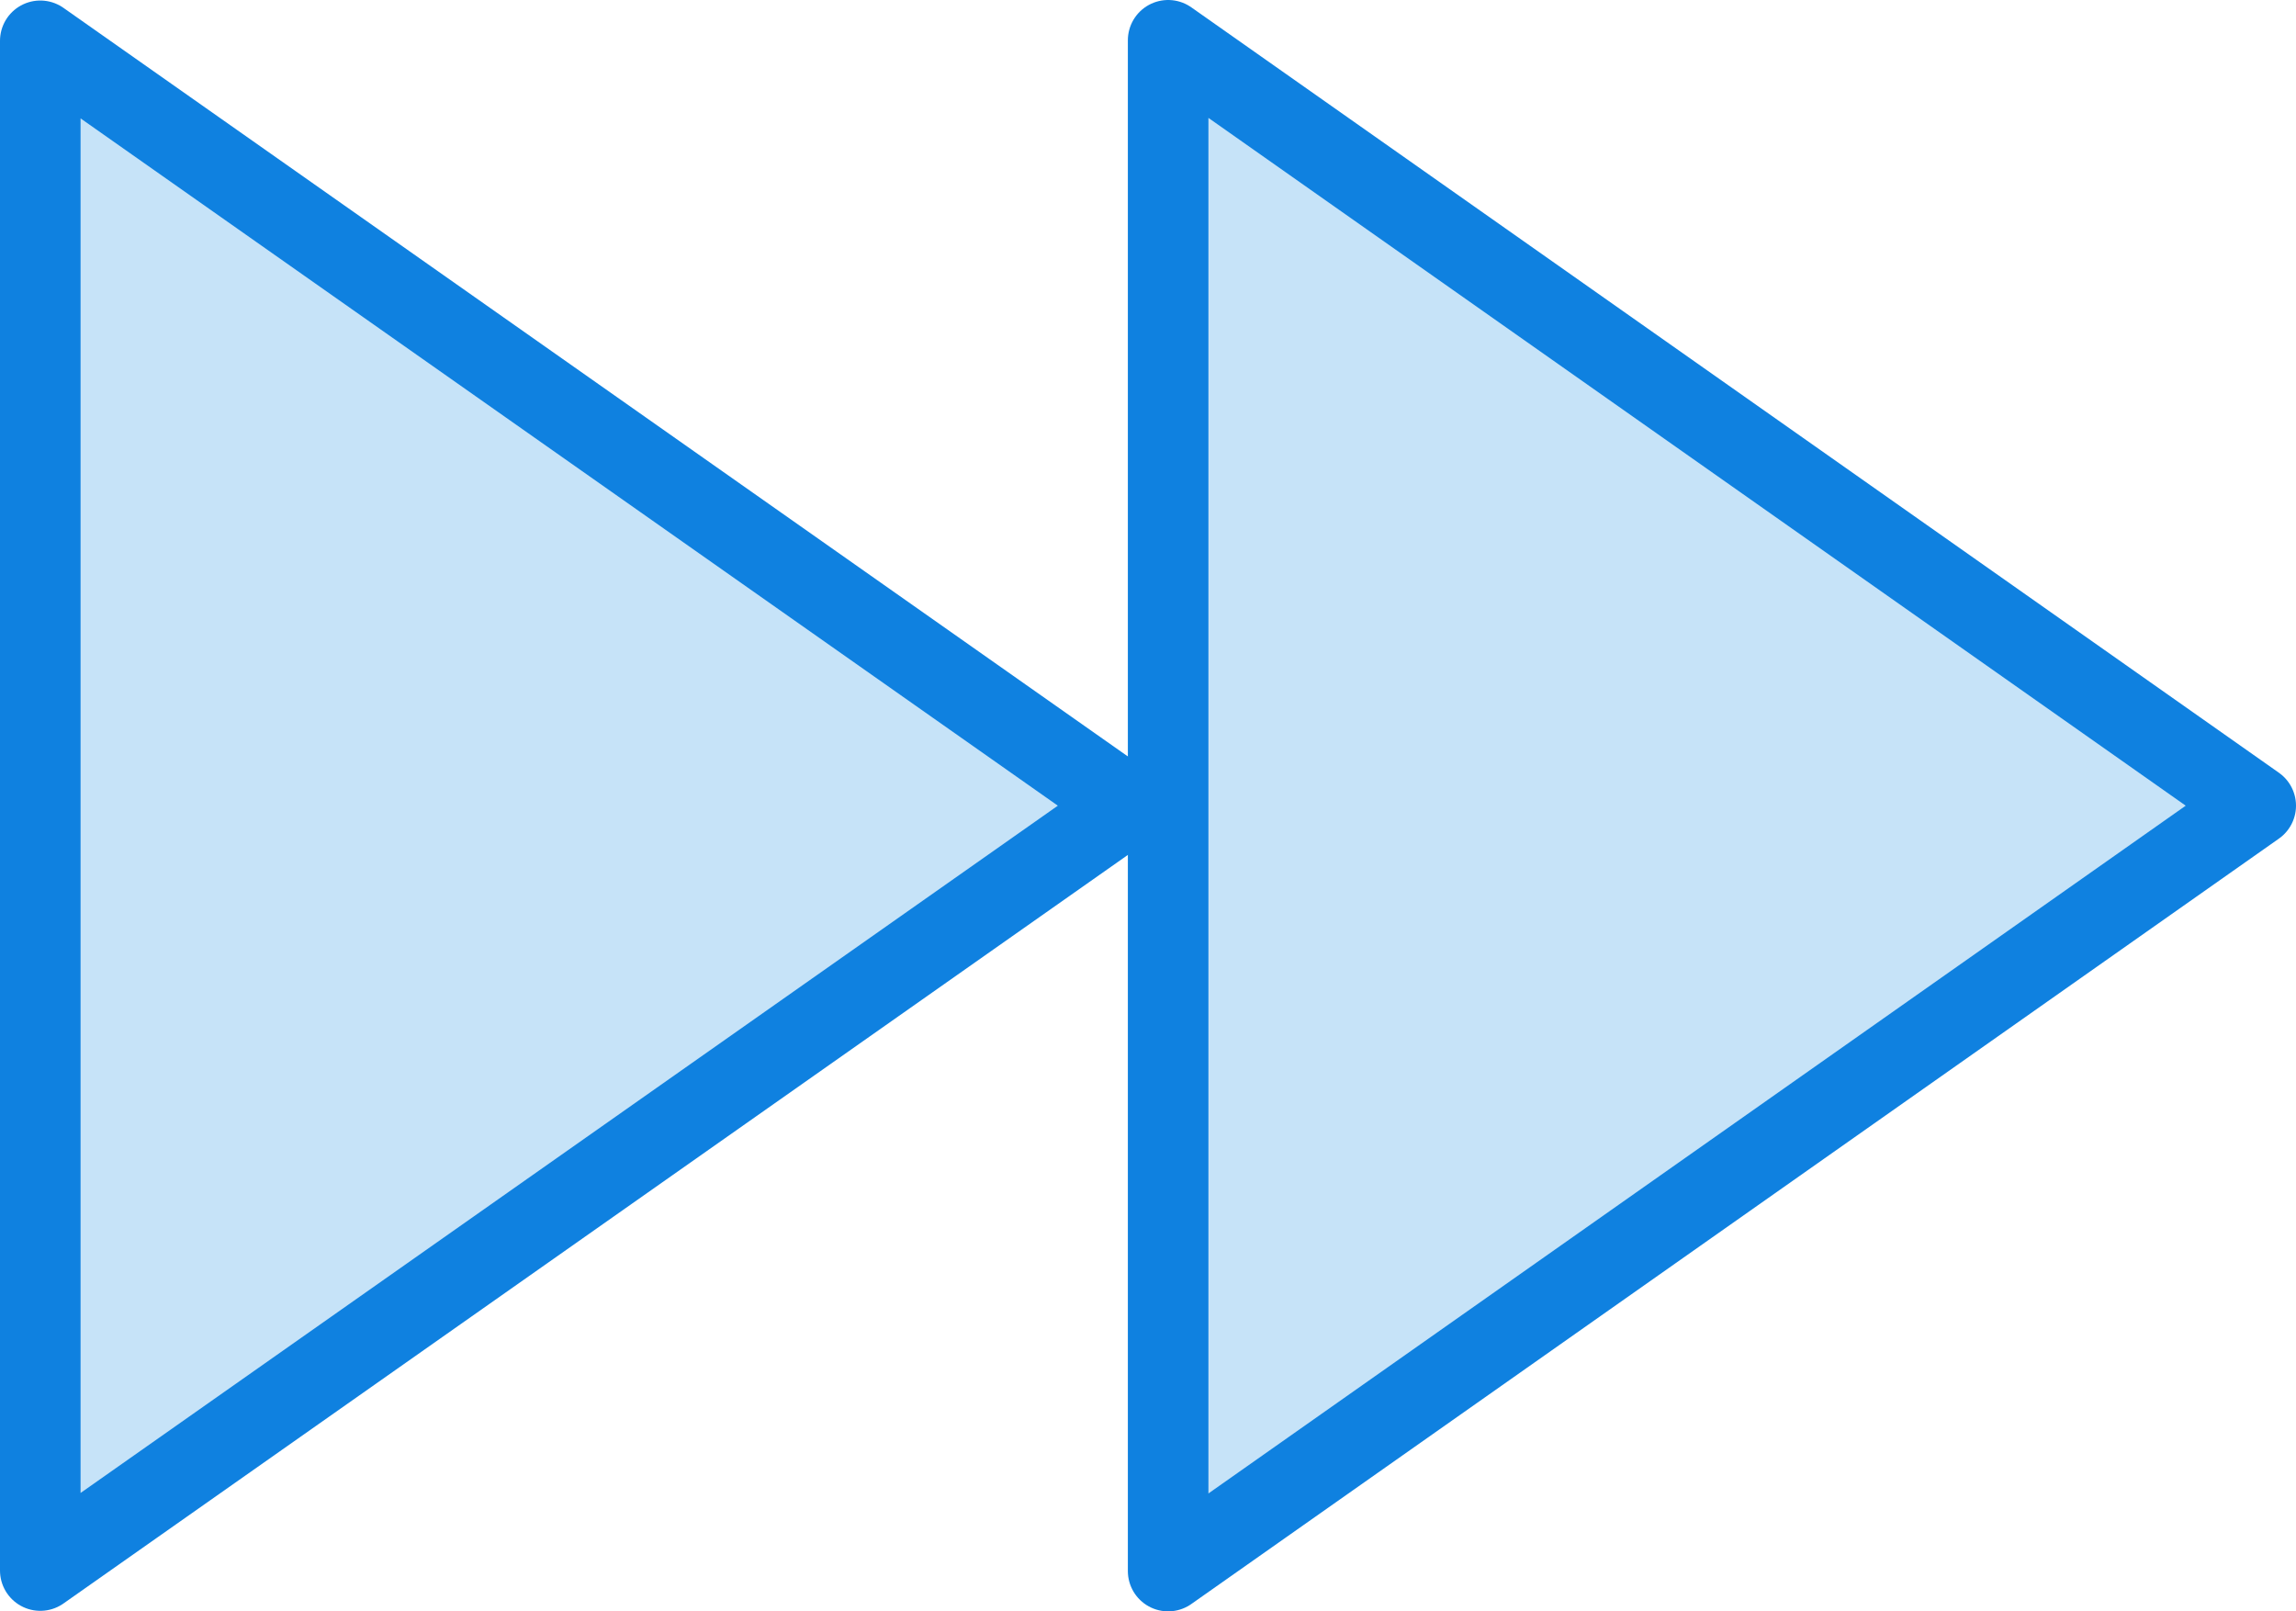 <?xml version="1.0" encoding="UTF-8" standalone="no"?>
<svg width="57px" height="40px" viewBox="0 0 57 40" version="1.1" xmlns="http://www.w3.org/2000/svg" xmlns:xlink="http://www.w3.org/1999/xlink" xmlns:sketch="http://www.bohemiancoding.com/sketch/ns">
    <!-- Generator: Sketch 3.2.2 (9983) - http://www.bohemiancoding.com/sketch -->
    <title>255 - Fast Forward (Webby)</title>
    <desc>Created with Sketch.</desc>
    <defs></defs>
    <g id="Page-1" stroke="none" stroke-width="1" fill="none" fill-rule="evenodd" sketch:type="MSPage">
        <g id="Icons" sketch:type="MSArtboardGroup" transform="translate(-723, -1808)">
            <g id="255---Fast-Forward-(Webby)" sketch:type="MSLayerGroup" transform="translate(724, 1809)">
                <path d="M27,19 L0,37.987 L0,0.013 L27,19 L27,19 Z" id="Fill-507" fill="#C6E3F8" sketch:type="MSShapeGroup"></path>
                <path d="M27,19 L0,37.987 L0,0.013 L27,19 L27,19 Z" id="Stroke-508" stroke="#0F81E0" stroke-width="2" stroke-linecap="round" stroke-linejoin="round" sketch:type="MSShapeGroup"></path>
                <path d="M55,19 L28,38 L28,0 L55,19 L55,19 Z" id="Fill-509" fill="#C6E3F8" sketch:type="MSShapeGroup"></path>
                <path d="M55,19 L28,38 L28,0 L55,19 L55,19 Z" id="Stroke-510" stroke="#0F81E0" stroke-width="2" stroke-linecap="round" stroke-linejoin="round" sketch:type="MSShapeGroup"></path>
            </g>
        </g>
    </g>
</svg>